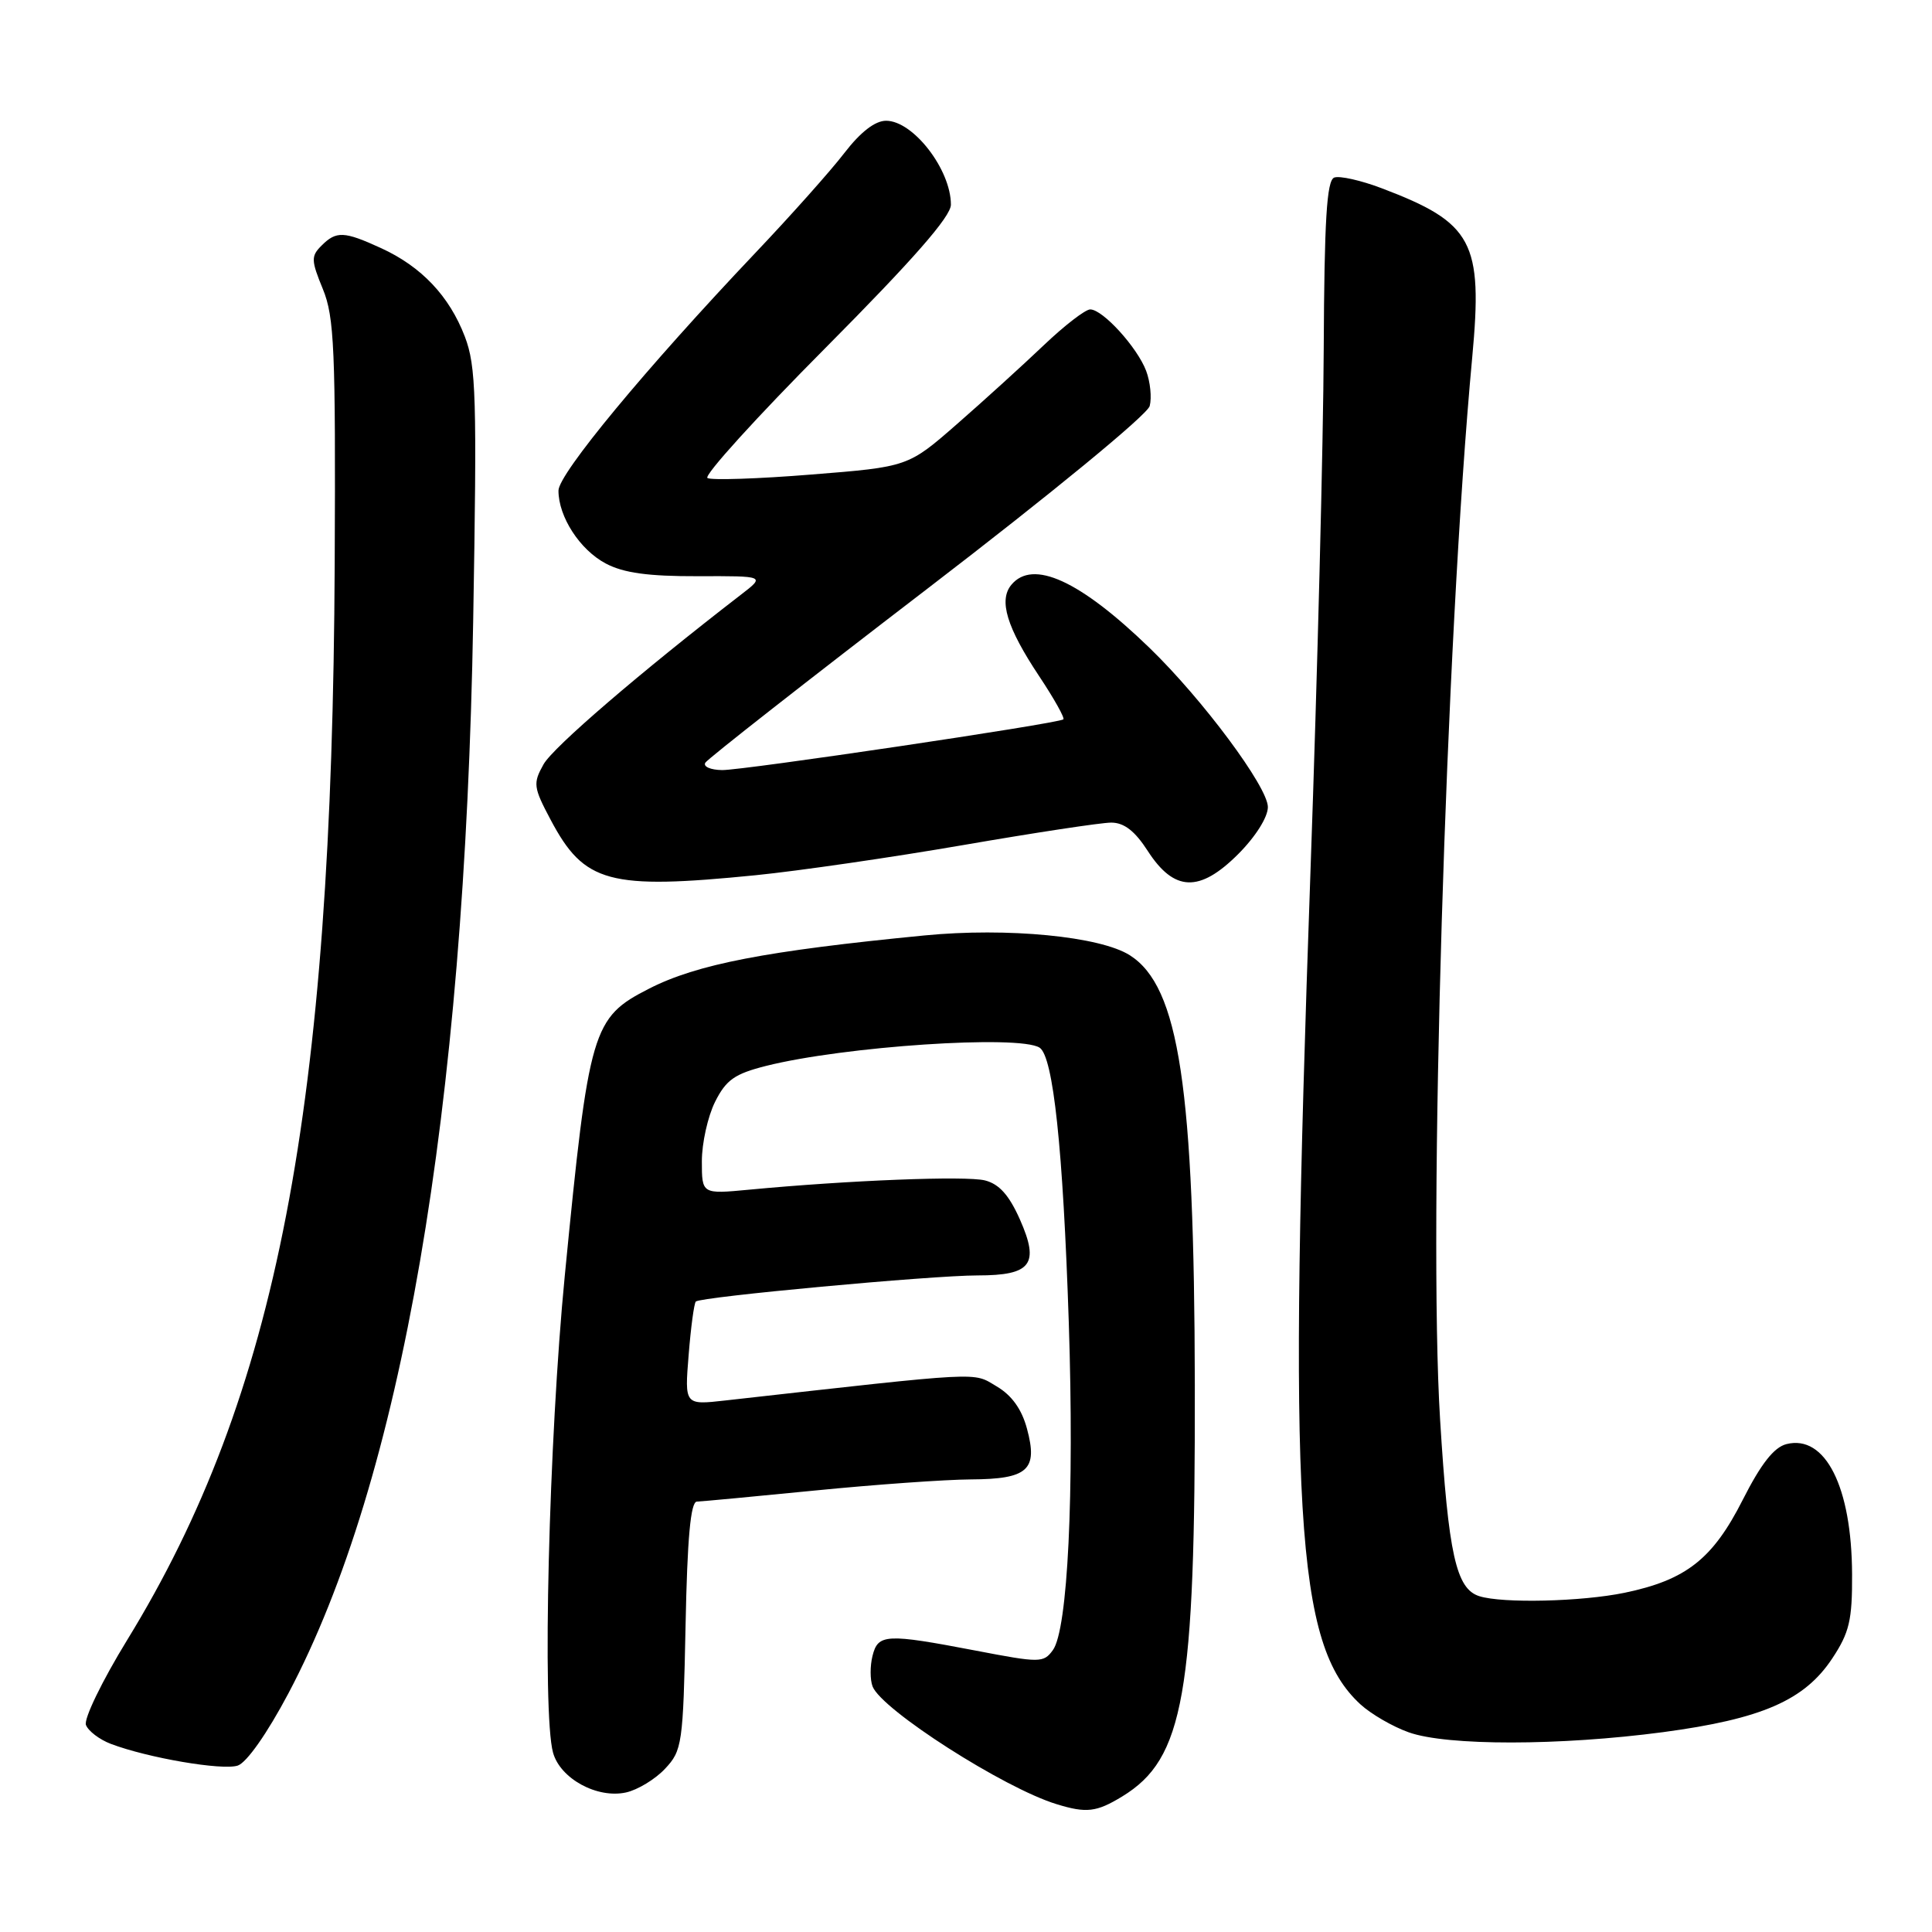 <?xml version="1.0" encoding="UTF-8" standalone="no"?>
<!DOCTYPE svg PUBLIC "-//W3C//DTD SVG 1.1//EN" "http://www.w3.org/Graphics/SVG/1.1/DTD/svg11.dtd" >
<svg xmlns="http://www.w3.org/2000/svg" xmlns:xlink="http://www.w3.org/1999/xlink" version="1.1" viewBox="0 0 256 256">
 <g >
 <path fill="currentColor"
d=" M 148.70 238.04 C 156.89 233.05 158.39 224.53 158.32 183.50 C 158.25 144.05 156.24 130.76 149.73 126.59 C 145.80 124.07 133.47 122.88 122.50 123.95 C 101.47 126.00 92.35 127.76 86.01 131.00 C 78.46 134.85 78.04 136.28 74.84 169.00 C 72.72 190.70 71.82 226.96 73.28 232.23 C 74.23 235.68 79.13 238.35 82.95 237.51 C 84.49 237.17 86.82 235.76 88.12 234.37 C 90.39 231.96 90.52 231.10 90.84 215.42 C 91.07 203.81 91.51 198.99 92.34 198.97 C 92.98 198.95 100.03 198.29 108.00 197.50 C 115.97 196.71 125.26 196.05 128.63 196.03 C 136.21 195.99 137.56 194.78 136.08 189.31 C 135.39 186.73 134.06 184.87 132.04 183.69 C 128.84 181.79 130.64 181.70 96.11 185.57 C 90.71 186.18 90.71 186.18 91.25 179.53 C 91.54 175.88 91.97 172.70 92.20 172.46 C 92.83 171.84 123.43 169.00 129.54 169.00 C 136.65 169.00 137.77 167.52 135.15 161.60 C 133.71 158.36 132.40 156.89 130.51 156.41 C 127.98 155.78 112.46 156.39 99.25 157.64 C 93.00 158.23 93.00 158.23 93.00 153.87 C 93.00 151.46 93.79 147.93 94.75 146.00 C 96.21 143.09 97.34 142.29 101.50 141.24 C 111.83 138.64 135.02 137.09 137.75 138.82 C 139.56 139.98 140.86 152.17 141.62 175.25 C 142.36 197.90 141.49 215.95 139.51 218.65 C 138.27 220.35 137.81 220.35 129.27 218.71 C 117.39 216.44 116.34 216.49 115.61 219.42 C 115.28 220.75 115.28 222.57 115.62 223.46 C 116.81 226.55 133.04 236.94 140.00 239.06 C 143.96 240.28 145.29 240.12 148.70 238.04 Z  M 38.21 224.39 C 53.19 196.09 61.58 147.37 62.70 82.25 C 63.21 52.59 63.09 48.52 61.59 44.59 C 59.54 39.24 55.85 35.33 50.50 32.88 C 45.59 30.63 44.56 30.58 42.60 32.55 C 41.20 33.94 41.22 34.50 42.78 38.30 C 44.30 42.00 44.48 46.29 44.35 74.67 C 44.02 147.04 36.70 184.97 16.85 217.31 C 13.54 222.71 11.08 227.77 11.39 228.57 C 11.70 229.37 13.18 230.50 14.68 231.07 C 19.58 232.93 29.45 234.62 31.50 233.95 C 32.69 233.55 35.40 229.69 38.21 224.39 Z  M 220.36 229.52 C 233.44 227.77 239.11 225.31 242.79 219.74 C 245.05 216.33 245.44 214.67 245.41 208.62 C 245.37 197.02 241.87 190.06 236.72 191.35 C 235.06 191.77 233.35 193.95 230.93 198.72 C 226.95 206.58 223.43 209.35 215.27 211.05 C 209.57 212.23 199.08 212.48 196.01 211.50 C 192.94 210.53 191.92 205.94 190.82 188.10 C 189.23 162.34 191.57 84.95 195.08 47.32 C 196.50 32.03 195.17 29.53 183.10 24.95 C 180.34 23.90 177.49 23.26 176.79 23.53 C 175.80 23.91 175.48 29.13 175.40 46.26 C 175.35 58.49 174.56 89.56 173.65 115.30 C 170.63 200.87 171.65 217.91 180.27 225.84 C 181.67 227.12 184.54 228.79 186.66 229.54 C 191.71 231.35 206.70 231.33 220.36 229.52 Z  M 100.14 115.97 C 105.84 115.40 118.22 113.60 127.66 111.97 C 137.10 110.34 145.91 109.00 147.24 109.00 C 148.95 109.00 150.38 110.11 152.08 112.75 C 155.58 118.17 158.94 118.29 164.05 113.19 C 166.36 110.88 168.00 108.28 168.00 106.94 C 168.00 104.28 159.34 92.64 152.31 85.84 C 143.08 76.91 136.85 74.07 134.01 77.49 C 132.31 79.54 133.39 83.12 137.69 89.59 C 139.68 92.58 141.12 95.16 140.90 95.32 C 140.13 95.89 98.47 102.07 95.69 102.04 C 94.15 102.02 93.14 101.58 93.46 101.06 C 93.78 100.54 107.04 90.15 122.93 77.97 C 139.30 65.42 152.04 54.95 152.34 53.80 C 152.63 52.69 152.42 50.60 151.87 49.14 C 150.69 46.02 146.12 41.00 144.46 41.00 C 143.81 41.00 141.04 43.14 138.30 45.75 C 135.56 48.36 130.39 53.06 126.82 56.18 C 120.32 61.86 120.32 61.86 107.49 62.88 C 100.44 63.45 94.25 63.65 93.74 63.34 C 93.23 63.02 100.28 55.25 109.41 46.07 C 121.00 34.40 126.00 28.69 126.00 27.12 C 126.00 22.47 121.00 16.00 117.41 16.00 C 115.95 16.00 114.03 17.49 111.90 20.25 C 110.11 22.59 104.78 28.57 100.07 33.53 C 85.58 48.81 74.00 62.79 74.00 65.01 C 74.00 68.48 76.84 72.86 80.27 74.67 C 82.63 75.92 85.90 76.37 92.45 76.35 C 101.40 76.32 101.40 76.32 98.19 78.79 C 84.83 89.10 73.29 99.01 72.02 101.28 C 70.61 103.80 70.67 104.31 72.97 108.64 C 77.42 117.03 80.67 117.91 100.14 115.97 Z "/>
</g>
</svg>